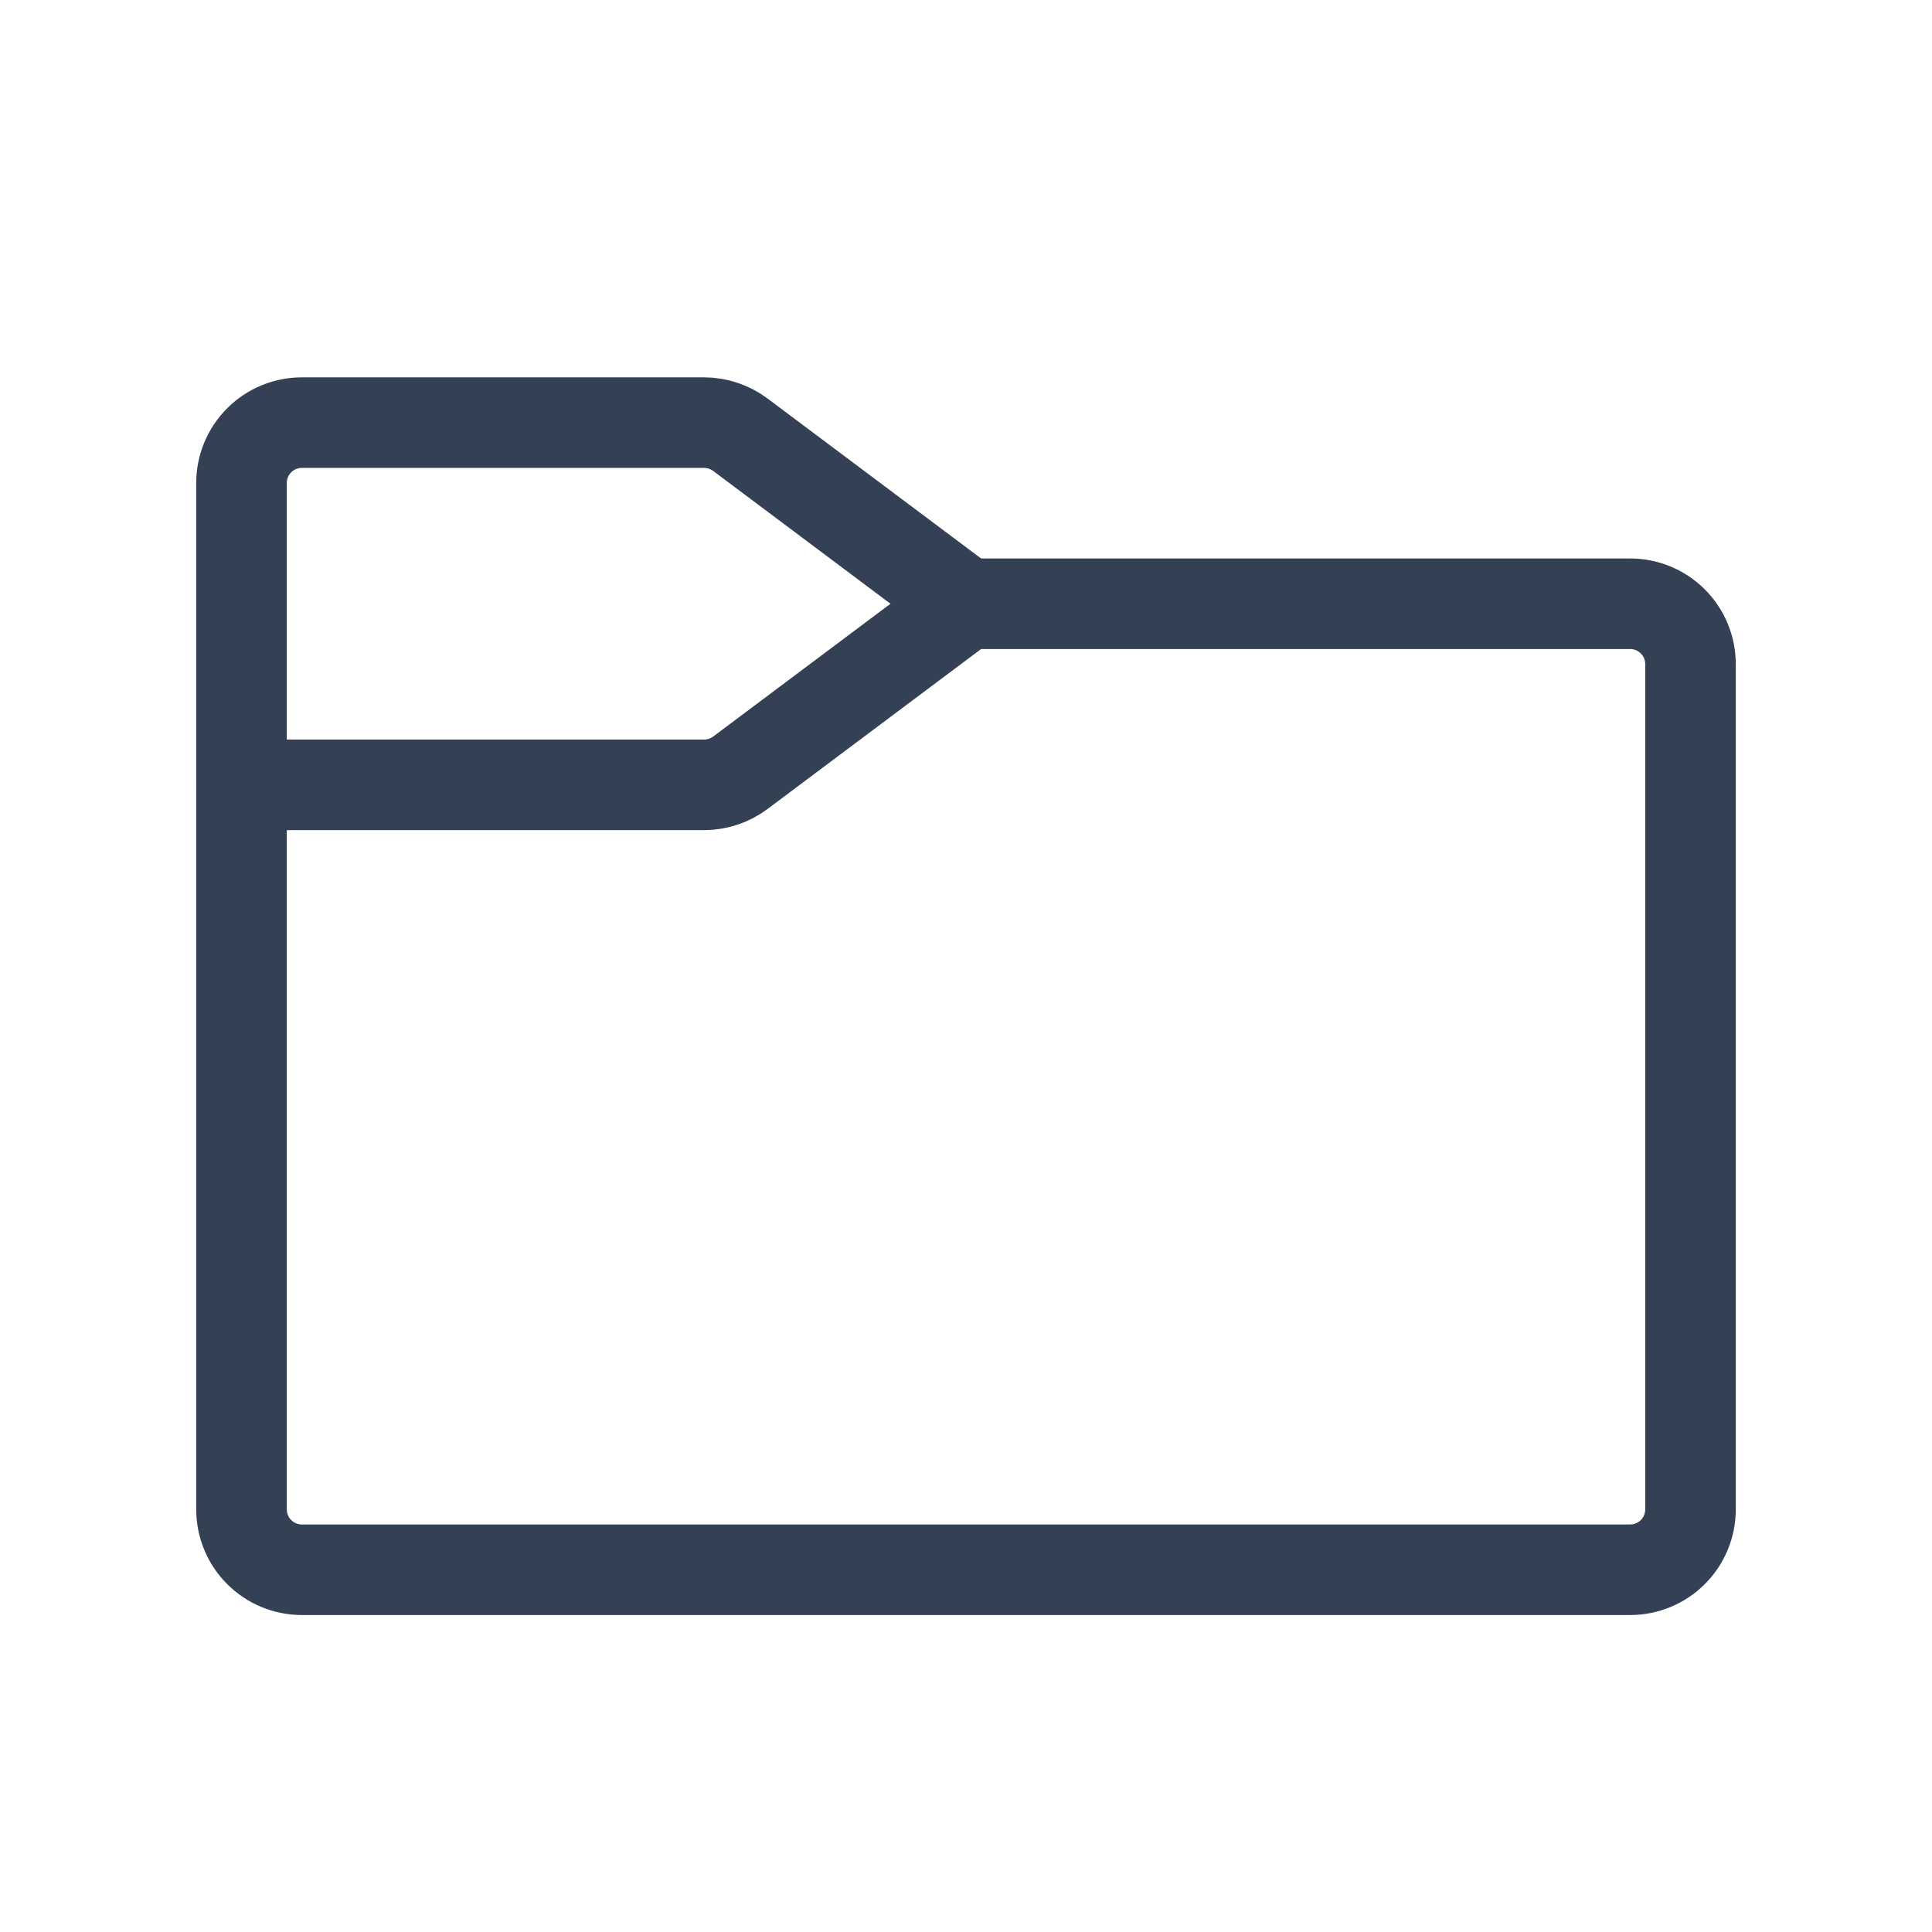 <svg width="32" height="32" viewBox="0 0 32 32" fill="none" xmlns="http://www.w3.org/2000/svg">
<path d="M16 10H27C27.265 10 27.52 10.105 27.707 10.293C27.895 10.48 28 10.735 28 11V25C28 25.265 27.895 25.52 27.707 25.707C27.52 25.895 27.265 26 27 26H5C4.735 26 4.48 25.895 4.293 25.707C4.105 25.52 4 25.265 4 25V13" stroke="#344054" stroke-width="1.5" stroke-linecap="round" stroke-linejoin="round"/>
<path d="M11.662 13H4V8C4 7.735 4.105 7.48 4.293 7.293C4.48 7.105 4.735 7 5 7H11.662C11.879 7.001 12.089 7.071 12.262 7.2L16 10L12.262 12.8C12.089 12.929 11.879 12.999 11.662 13V13Z" stroke="#344054" stroke-width="1.5" stroke-linecap="round" stroke-linejoin="round"/>
</svg>

